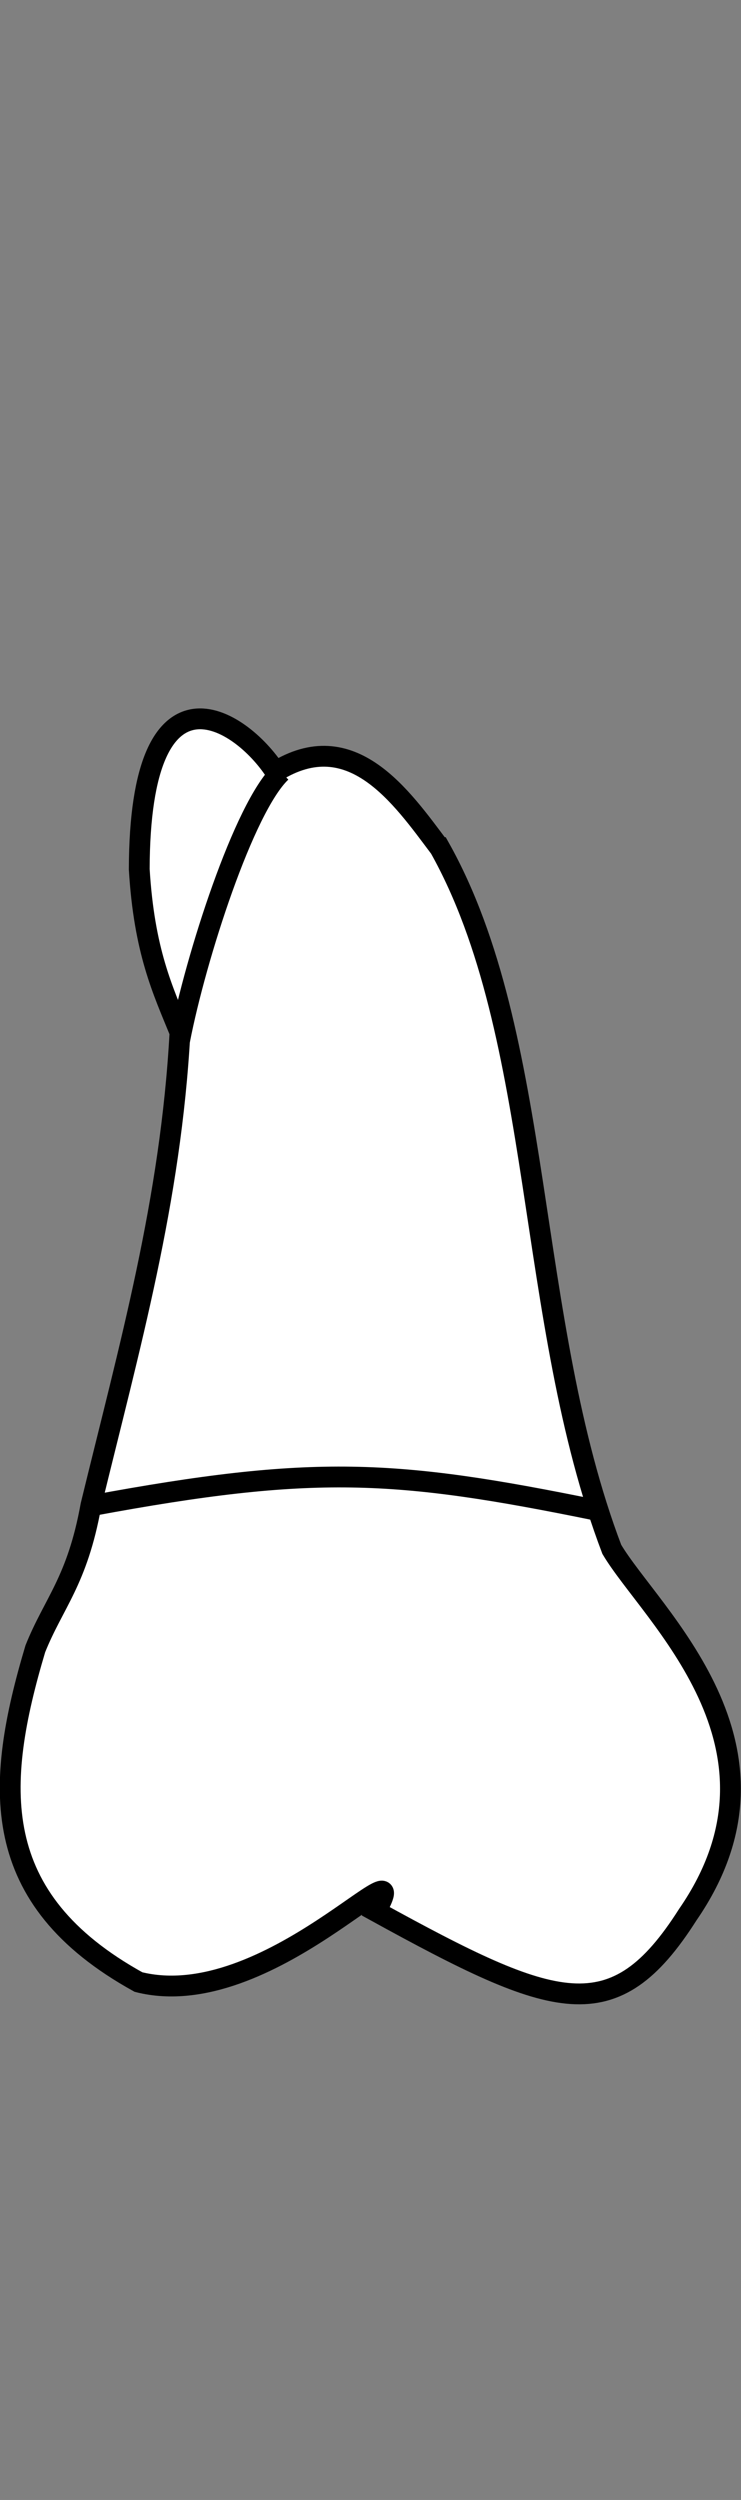<?xml version="1.0" encoding="UTF-8" standalone="no"?>
<svg
   width="35.6"
   height="120"
   viewBox="0 0 35.6 120"
   version="1.1"
   id="svg8"
   inkscape:version="1.2 (dc2aedaf03, 2022-05-15)"
   sodipodi:docname="maxilla_b_8.svg"
   xmlns:inkscape="http://www.inkscape.org/namespaces/inkscape"
   xmlns:sodipodi="http://sodipodi.sourceforge.net/DTD/sodipodi-0.dtd"
   xmlns="http://www.w3.org/2000/svg"
   xmlns:svg="http://www.w3.org/2000/svg"
   xmlns:rdf="http://www.w3.org/1999/02/22-rdf-syntax-ns#"
   xmlns:cc="http://creativecommons.org/ns#"
   xmlns:dc="http://purl.org/dc/elements/1.1/">
  <rect x="0" y="0" width="35.6" height="120" fill="#808080" stroke="none"/>
  <defs
     id="defs2" />
  <sodipodi:namedview
     id="base"
     pagecolor="#ffffff"
     bordercolor="#666666"
     borderopacity="1.0"
     inkscape:pageopacity="0.0"
     inkscape:pageshadow="2"
     inkscape:zoom="8.0000001"
     inkscape:cx="42.25"
     inkscape:cy="69.999999"
     inkscape:document-units="px"
     inkscape:current-layer="layer4"
     inkscape:document-rotation="0"
     showgrid="false"
     inkscape:snap-global="false"
     inkscape:window-width="1920"
     inkscape:window-height="1094"
     inkscape:window-x="-11"
     inkscape:window-y="-11"
     inkscape:window-maximized="1"
     inkscape:showpageshadow="2"
     inkscape:pagecheckerboard="0"
     inkscape:deskcolor="#d1d1d1"
     showguides="true">
    <inkscape:grid
       type="xygrid"
       id="grid884"
       originx="1.0247881e-06"
       originy="1.8732126e-07" />
    <sodipodi:guide
       id="guide1095"
       orientation="0,755.906"
       position="-28.058,-949.344"
       inkscape:locked="false" />
    <sodipodi:guide
       id="guide1097"
       orientation="-1084.724,0"
       position="727.847,-949.344"
       inkscape:locked="false" />
    <sodipodi:guide
       id="guide1099"
       orientation="0,-755.906"
       position="727.847,135.38"
       inkscape:locked="false" />
    <sodipodi:guide
       id="guide2864"
       orientation="93.944,0"
       position="349.894,-312.152"
       inkscape:locked="false" />
    <sodipodi:guide
       position="-6.894,48"
       orientation="0,1"
       id="guide799"
       inkscape:locked="false"
       inkscape:label=""
       inkscape:color="rgb(0,134,229)" />
    <sodipodi:guide
       position="-7.778,24"
       orientation="0,1"
       id="guide1527"
       inkscape:locked="false"
       inkscape:label=""
       inkscape:color="rgb(0,134,229)" />
    <sodipodi:guide
       position="-13.612,86"
       orientation="0,1"
       id="guide2255"
       inkscape:locked="false"
       inkscape:label=""
       inkscape:color="rgb(0,134,229)" />
  </sodipodi:namedview>
  <g
     style="display:inline"
     inkscape:groupmode="layer"
     id="layer4"
     inkscape:label="歯"
     transform="translate(-12.424,-8.069)">
    <g
       id="g1587"
       style="fill:#ffffff;stroke-width:0.242;stroke-dasharray:none"
       transform="matrix(4.13,0,0,4.13,-149.295,-268.071)">
      <path
         id="path1568"
         style="fill:#ffffff;stroke:#000000;stroke-width:0.242;stroke-linecap:butt;stroke-linejoin:miter;stroke-dasharray:none;stroke-opacity:1"
         d="m 44.27,76.713 c -0.444,-0.591 -1.024,-1.435 -1.909,-0.881 -0.412,-0.636 -1.578,-1.37 -1.584,1.133 0.058,0.955 0.273,1.403 0.474,1.896 -0.107,1.962 -0.586,3.648 -1.036,5.496 -0.159,0.881 -0.433,1.134 -0.647,1.668 -0.473,1.584 -0.558,2.902 1.2,3.873 1.511,0.381 3.273,-1.748 2.761,-0.822 2.089,1.148 2.769,1.39 3.628,0.04 1.353,-1.959 -0.436,-3.492 -0.883,-4.247 -1.015,-2.671 -0.774,-5.967 -2.003,-8.156 z"
         sodipodi:nodetypes="ccccccccccc" />
      <path
         id="path1573"
         style="fill:#ffffff;stroke:#000000;stroke-width:0.242;stroke-linecap:butt;stroke-linejoin:miter;stroke-dasharray:none;stroke-opacity:1"
         d="m 40.231,84.36 c 2.576,-0.477 3.522,-0.423 5.861,0.054"
         sodipodi:nodetypes="cc" />
      <path
         id="path1579"
         style="fill:#ffffff;stroke:#000000;stroke-width:0.242;stroke-linecap:butt;stroke-linejoin:miter;stroke-dasharray:none;stroke-opacity:1"
         d="m 41.247,78.953 c 0.187,-0.964 0.747,-2.708 1.181,-3.118"
         sodipodi:nodetypes="cc" />
    </g>
  </g>
</svg>
